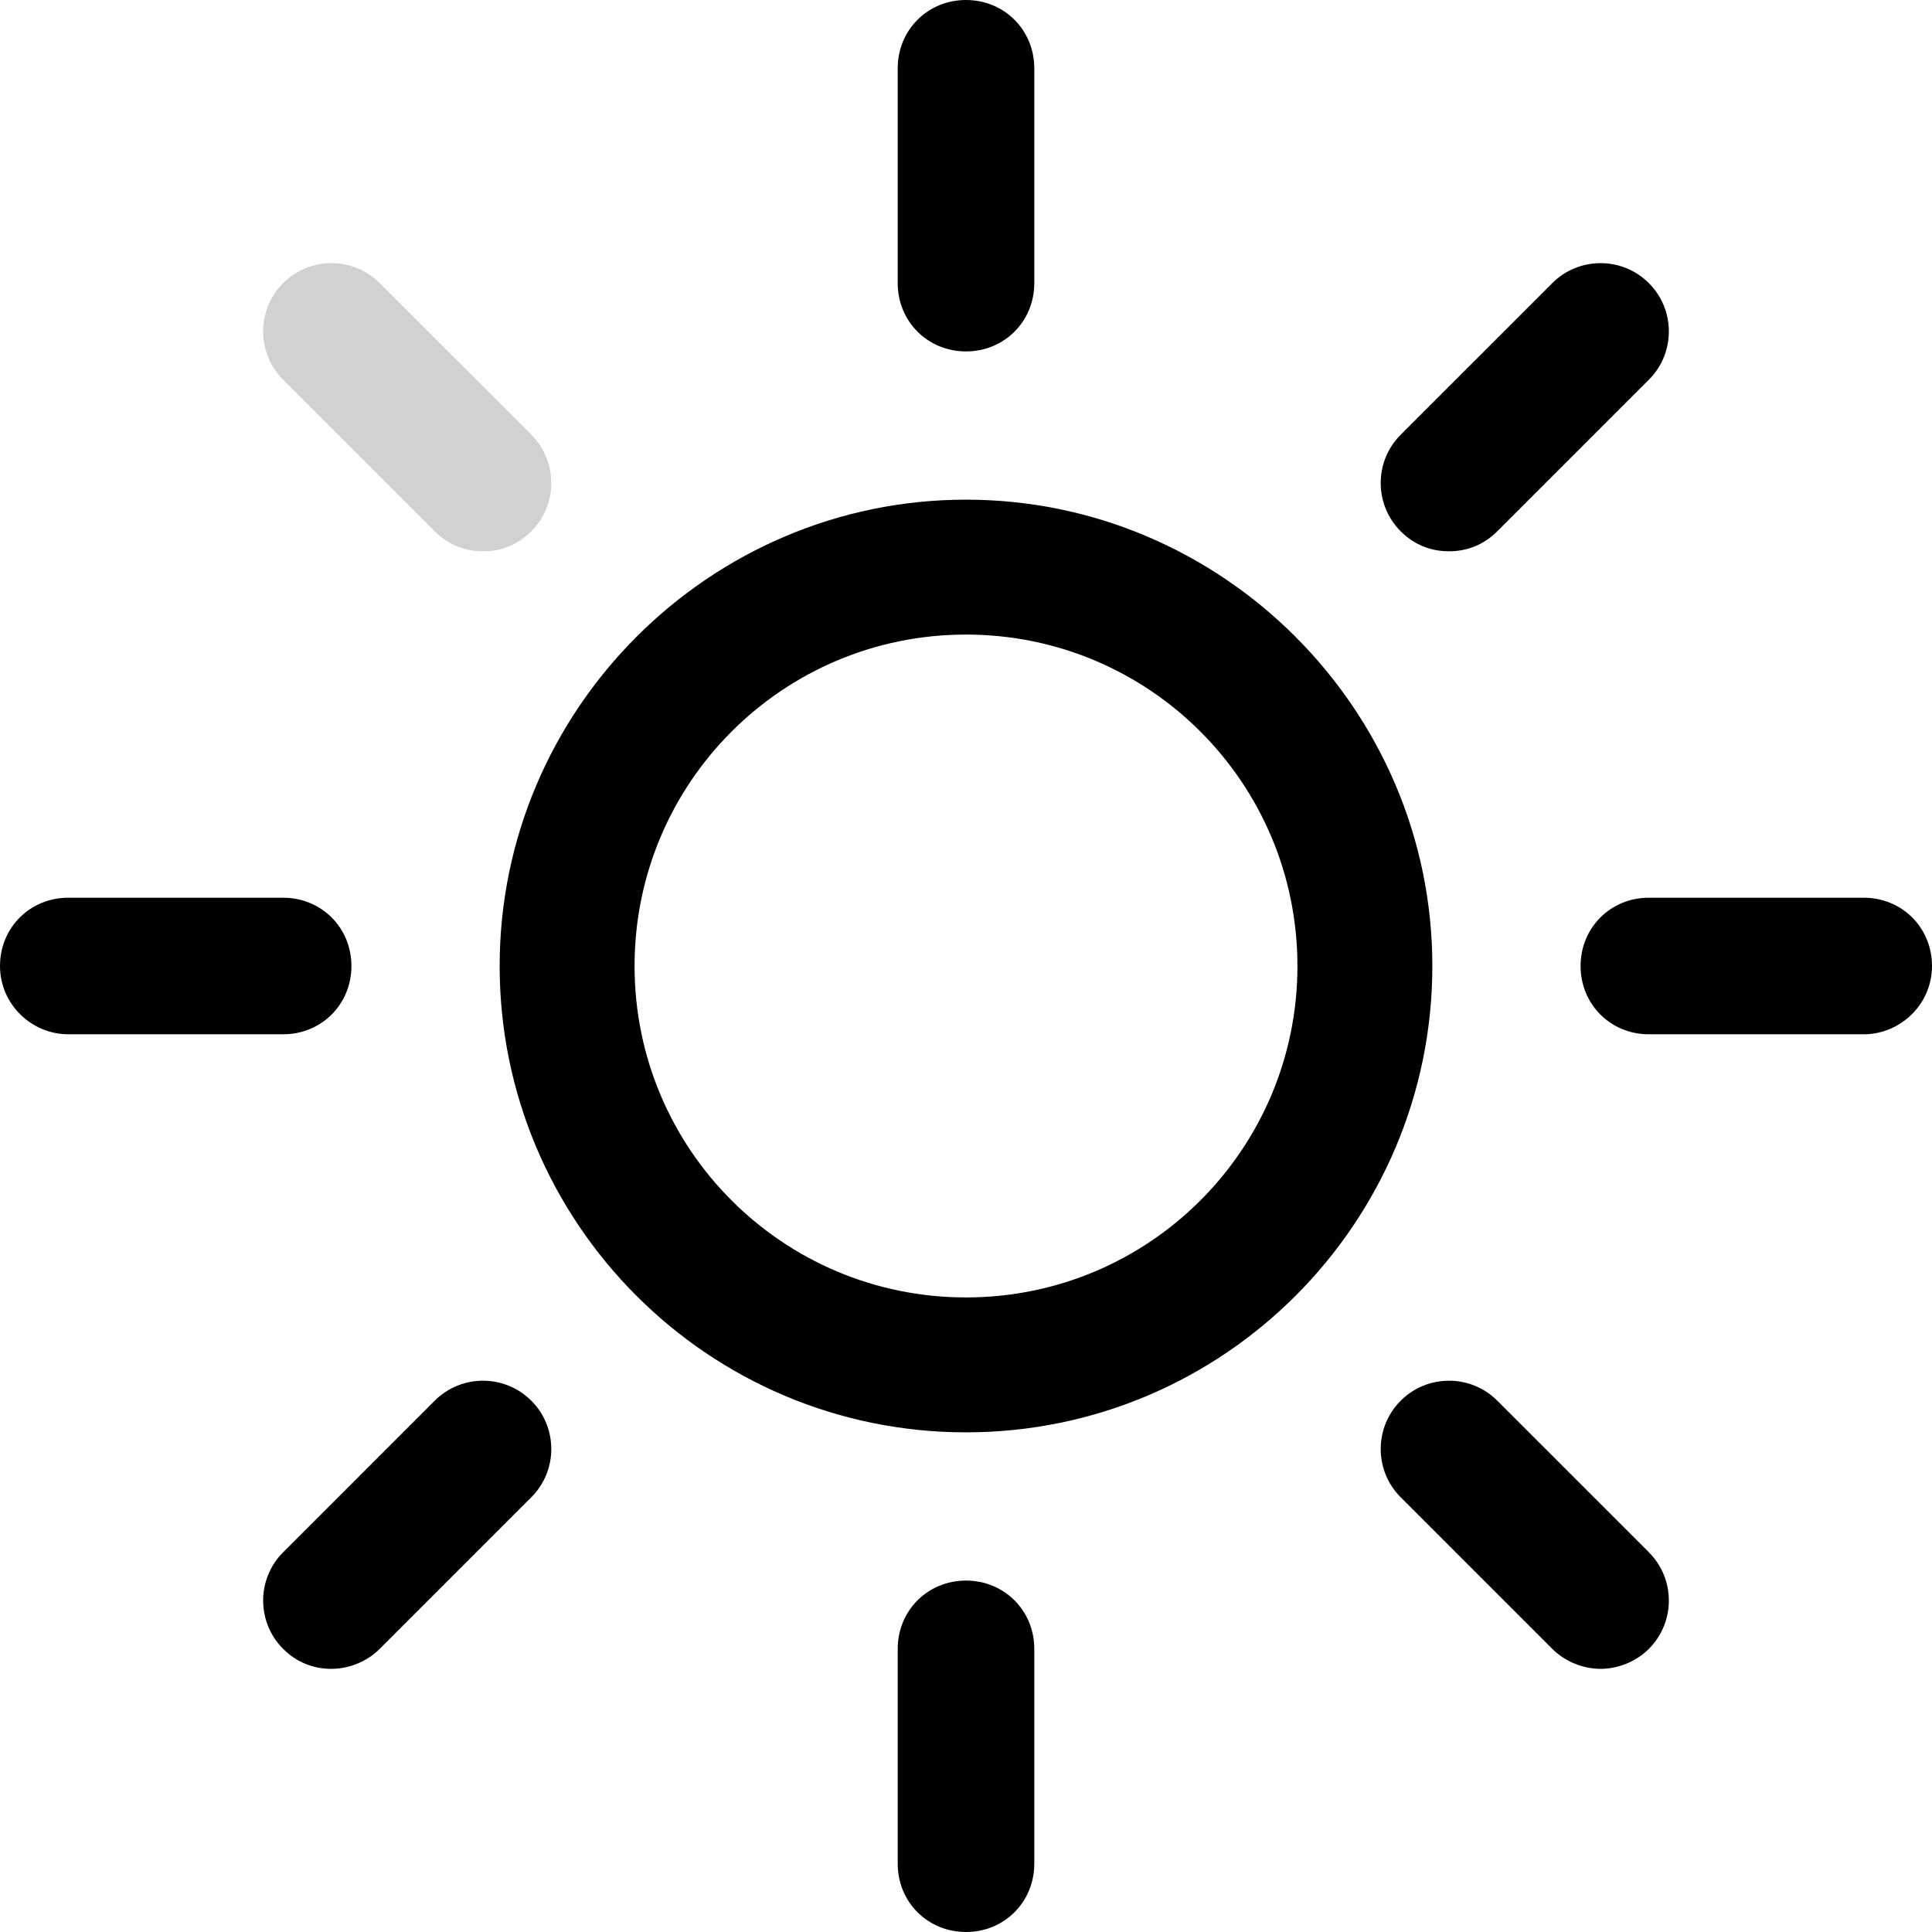<?xml version="1.0" standalone="no"?><!-- Generator: Gravit.io --><svg xmlns="http://www.w3.org/2000/svg" xmlns:xlink="http://www.w3.org/1999/xlink" style="isolation:isolate" viewBox="0 0 512 512" width="512" height="512"><g id="null"><path d=" M 256 379.586 C 324.414 379.586 379.586 323.972 379.586 256 C 379.586 188.028 323.972 132.414 256 132.414 C 188.028 132.414 132.414 188.028 132.414 256 C 132.414 323.972 187.586 379.586 256 379.586 Z  M 256 168.166 C 304.552 168.166 343.834 207.448 343.834 256 C 343.834 304.552 304.552 343.834 256 343.834 C 207.448 343.834 168.166 304.552 168.166 256 C 168.166 207.448 207.448 168.166 256 168.166 Z " fill="#000000af"/><path d=" M 274.097 75.034 L 274.097 18.097 C 274.097 7.945 266.152 0 256 0 C 245.848 0 237.903 7.945 237.903 18.097 L 237.903 75.034 C 237.903 85.186 245.848 93.131 256 93.131 C 266.152 93.131 274.097 85.186 274.097 75.034 Z " fill="#000000af"/><path d=" M 237.903 436.966 L 237.903 493.903 C 237.903 504.055 245.848 512 256 512 C 266.152 512 274.097 504.055 274.097 493.903 L 274.097 436.966 C 274.097 426.814 266.152 418.869 256 418.869 C 245.848 418.869 237.903 426.814 237.903 436.966 Z " fill="#000000af"/><path d=" M 396.8 140.8 L 436.966 100.634 C 444.028 93.572 444.028 82.097 436.966 75.034 C 429.903 67.972 418.428 67.972 411.366 75.034 L 371.2 115.2 C 364.138 122.262 364.138 133.738 371.2 140.8 C 374.731 144.331 379.145 146.097 384 146.097 C 388.855 146.097 393.269 144.331 396.8 140.8 L 396.8 140.8 Z " fill="#000000af"/><path d=" M 75.034 436.966 C 78.566 440.497 82.979 442.262 87.834 442.262 C 92.248 442.262 97.103 440.497 100.634 436.966 L 140.8 396.8 C 147.862 389.738 147.862 378.262 140.8 371.2 C 133.738 364.138 122.262 364.138 115.2 371.2 L 75.034 411.366 C 67.972 418.428 67.972 429.903 75.034 436.966 Z " fill="#000000af"/><path d=" M 512 256 C 512 245.848 504.055 237.903 493.903 237.903 L 436.966 237.903 C 426.814 237.903 418.869 245.848 418.869 256 C 418.869 266.152 426.814 274.097 436.966 274.097 L 493.903 274.097 C 503.614 274.097 512 266.152 512 256 Z " fill="#000000af"/><path d=" M 18.097 274.097 L 75.034 274.097 C 85.186 274.097 93.131 266.152 93.131 256 C 93.131 245.848 85.186 237.903 75.034 237.903 L 18.097 237.903 C 7.945 237.903 0 245.848 0 256 C 0 266.152 8.386 274.097 18.097 274.097 Z " fill="#000000af"/><path d=" M 424.166 442.262 C 428.579 442.262 433.434 440.497 436.966 436.966 C 444.028 429.903 444.028 418.428 436.966 411.366 L 396.8 371.2 C 389.738 364.138 378.262 364.138 371.2 371.2 C 364.138 378.262 364.138 389.738 371.2 396.8 L 411.366 436.966 C 414.897 440.497 419.752 442.262 424.166 442.262 L 424.166 442.262 Z " fill="#000000af"/><path d=" M 140.8 140.8 C 147.862 133.738 147.862 122.262 140.8 115.2 L 100.634 75.034 C 93.572 67.972 82.097 67.972 75.034 75.034 C 67.972 82.097 67.972 93.572 75.034 100.634 L 115.2 140.8 C 118.731 144.331 123.145 146.097 128 146.097 C 132.855 146.097 137.269 144.331 140.8 140.8 Z " fill="#d1d1d1d7"/></g></svg>